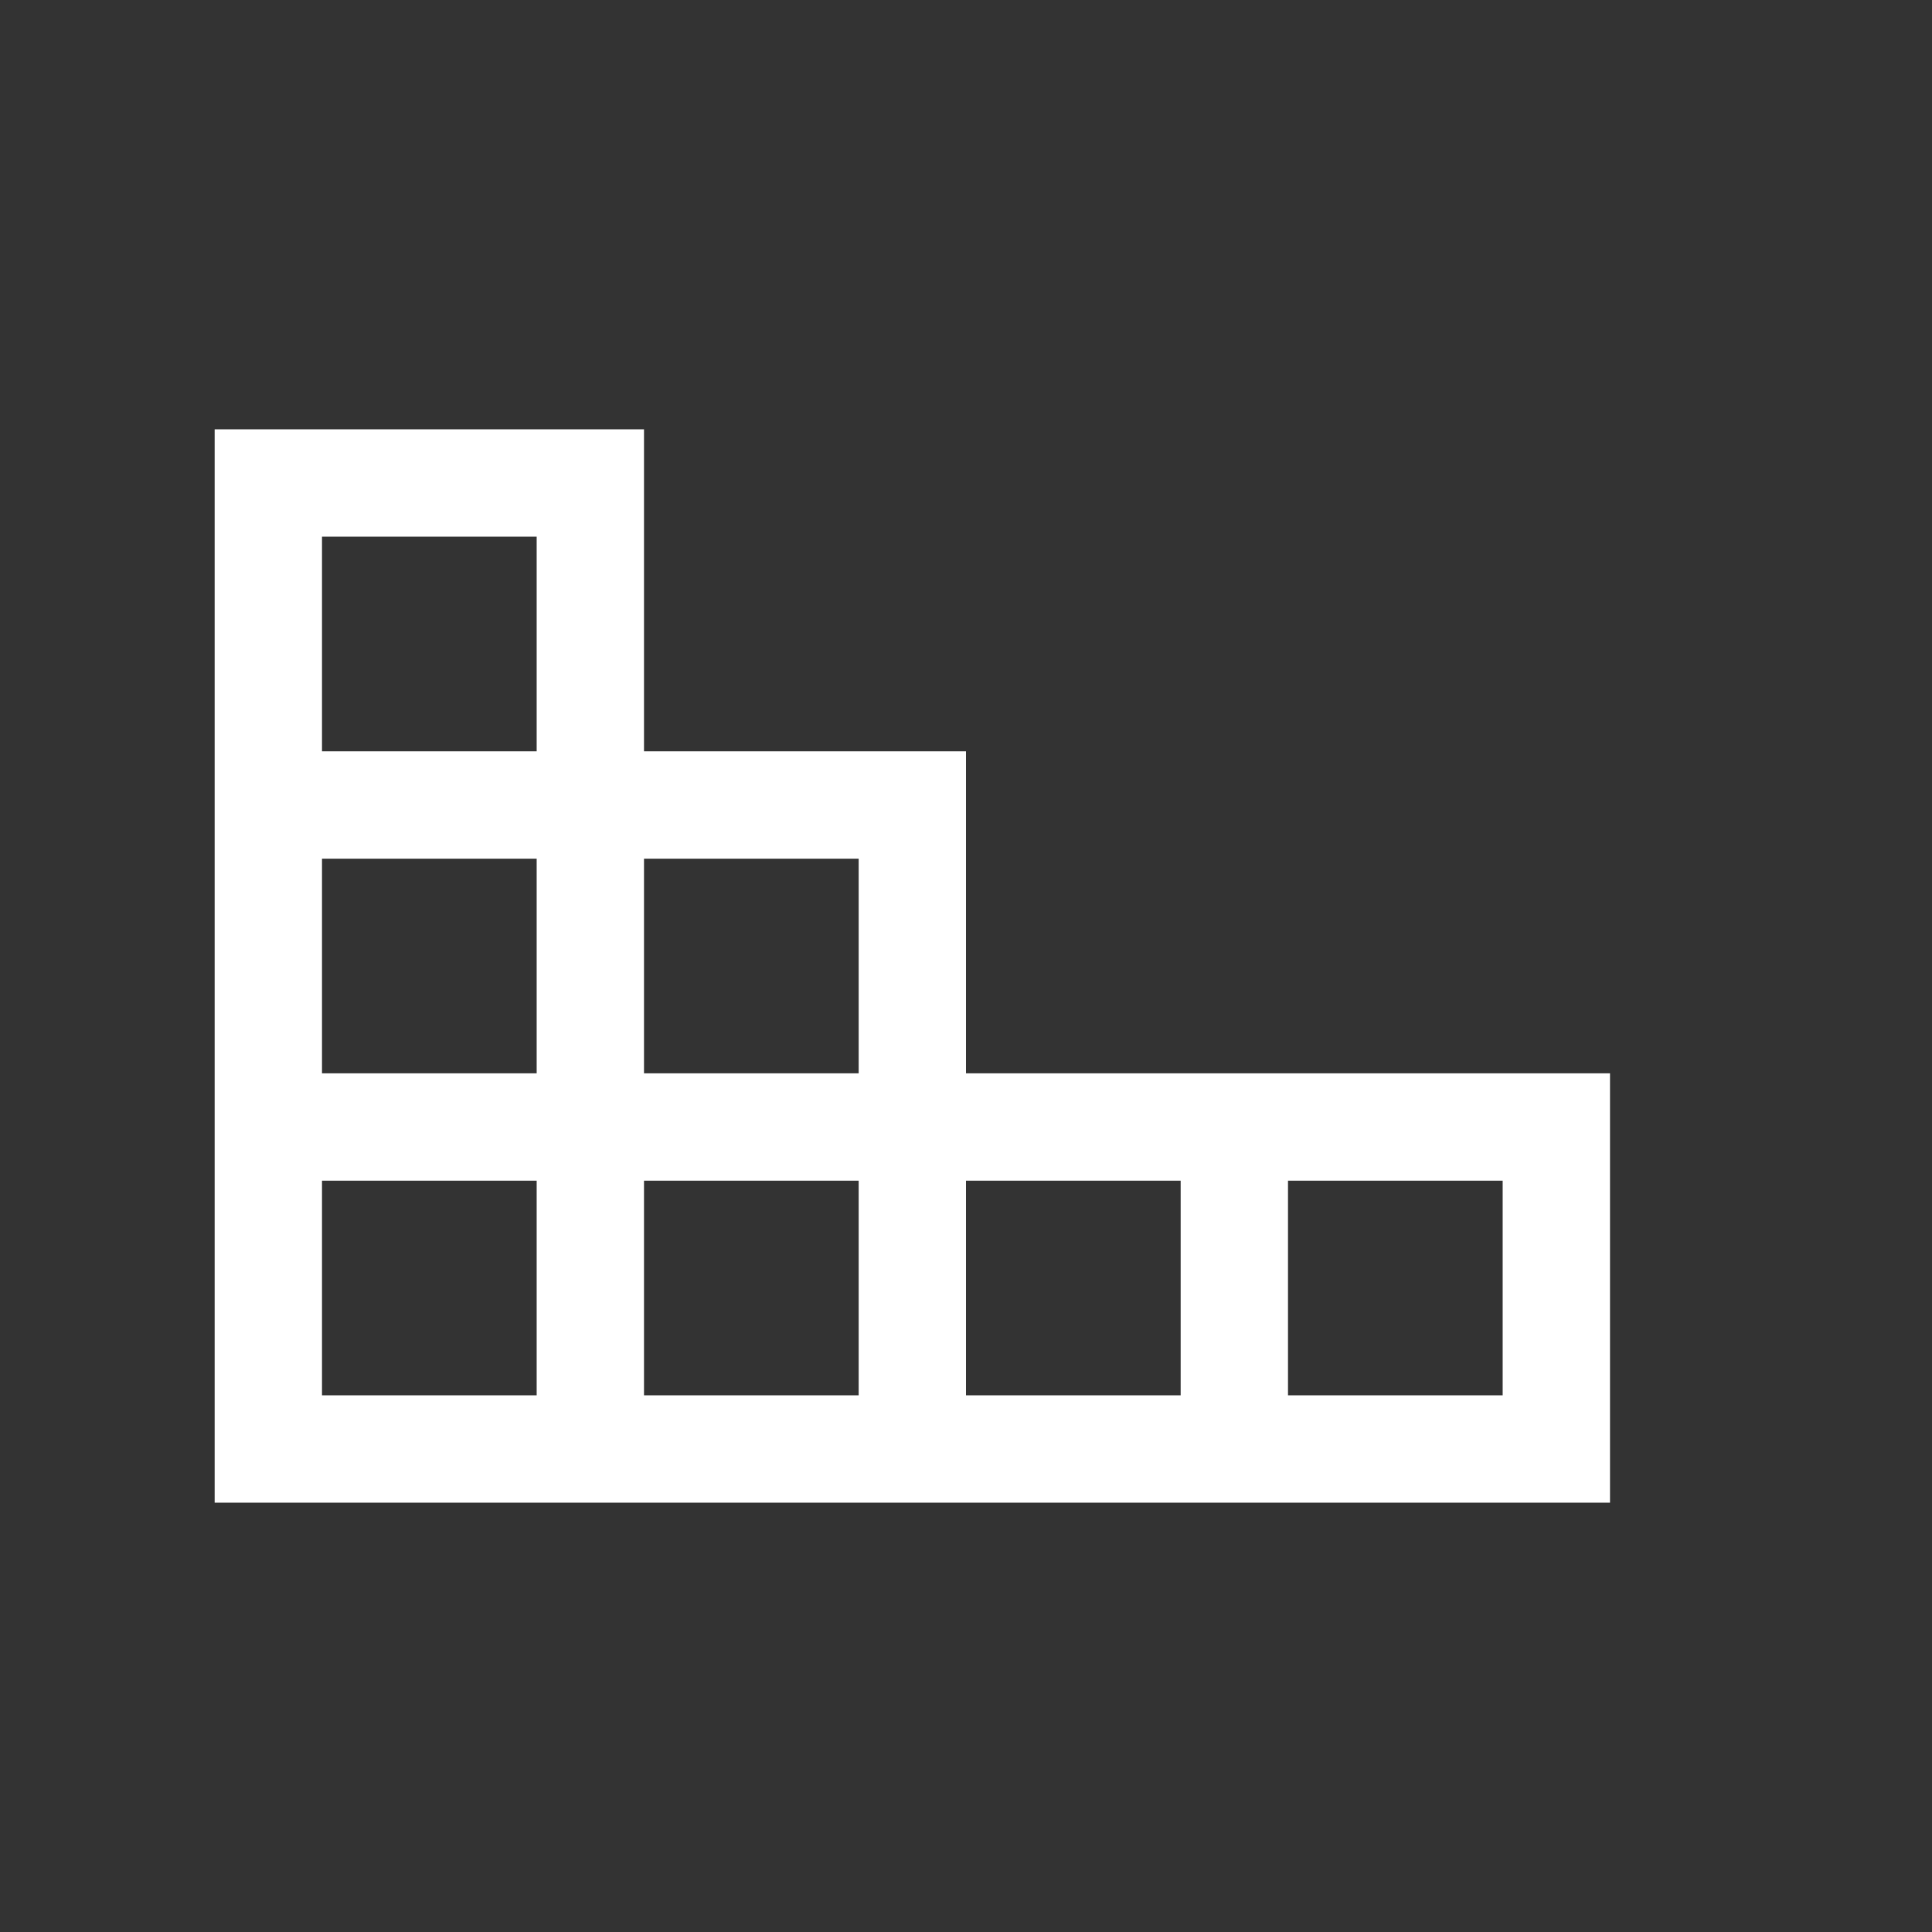 <?xml version="1.0" encoding="utf-8"?>
<!DOCTYPE svg PUBLIC "-//W3C//DTD SVG 1.1//EN" "http://www.w3.org/Graphics/SVG/1.1/DTD/svg11.dtd">
<svg version="1.1" id="img" xmlns="http://www.w3.org/2000/svg" xmlns:xlink="http://www.w3.org/1999/xlink" x="0px" y="0px"
	 width="18px" height="18px" viewBox="0 0 18 18" style="enable-background:new 0 0 18 18;" xml:space="preserve">
<rect x="0" y="0" width="18" height="18" fill="#333333" stroke="none"/>
<path id="clope.inverted" style="fill:#FFFFFF;" d="M12,10h-1H9V7H6V4H2v3v1v2v1v3h3h1h2h1h2h1h3v-4H12z M8,8v2H6V8H8z M3,5h2v2H3V5z M3,8h2
	v2H3V8z M5,13H3v-2h2V13z M8,13H6v-2h2V13z M11,13H9v-2h2V13z M14,13h-2v-2h2V13z"/>
</svg>
